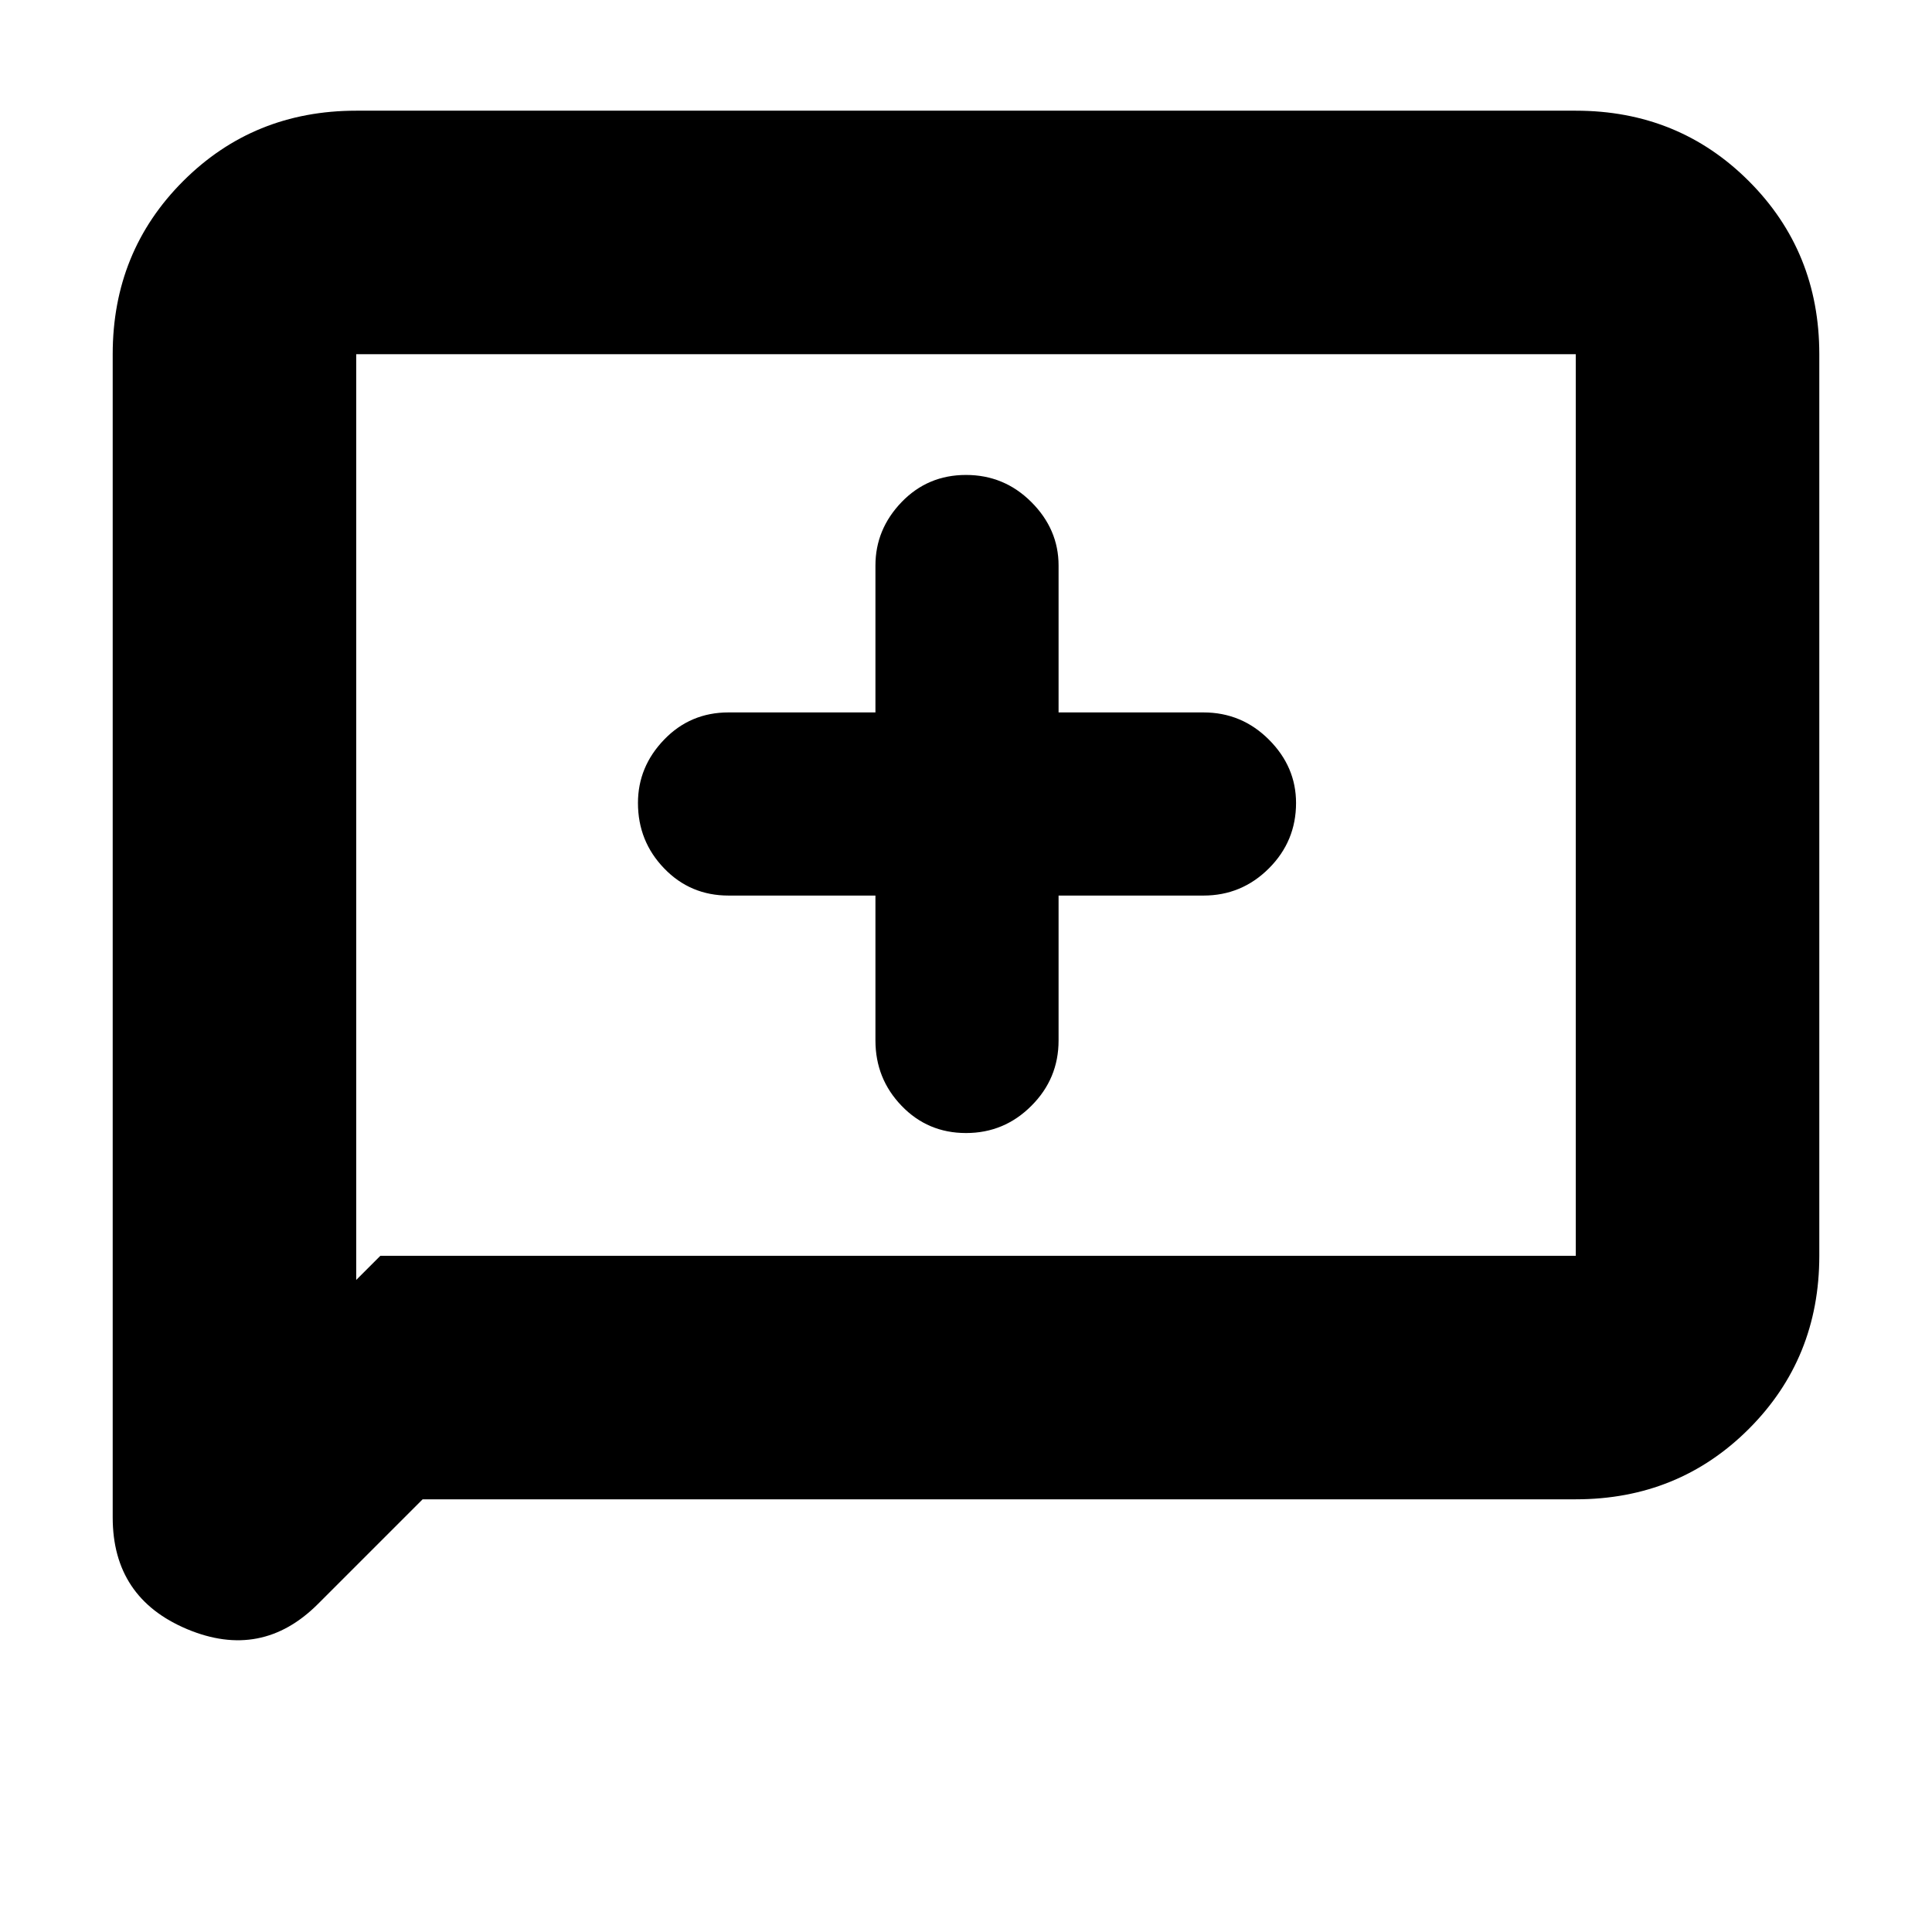 <svg xmlns="http://www.w3.org/2000/svg" height="24" width="24"><path d="M12 14.075q.475 0 .812-.338.338-.337.338-.812v-1.8h1.8q.475 0 .813-.338.337-.337.337-.812 0-.45-.337-.787-.338-.338-.813-.338h-1.8V7.025q0-.45-.338-.788Q12.475 5.9 12 5.9q-.475 0-.8.337-.325.338-.325.788V8.85H9.05q-.475 0-.8.338-.325.337-.325.787 0 .475.325.812.325.338.8.338h1.825v1.8q0 .475.325.812.325.338.8.338ZM1.4 18.85V4.4q0-1.275.875-2.15t2.15-.875h15.15q1.275 0 2.15.875T22.6 4.4v11.2q0 1.275-.875 2.15t-2.15.875H5.25l-1.3 1.3q-.7.7-1.625.313Q1.4 19.85 1.4 18.85Zm3.025-2.95.3-.3h14.85V4.4H4.425Zm0-11.5v11.5Z"/></svg>